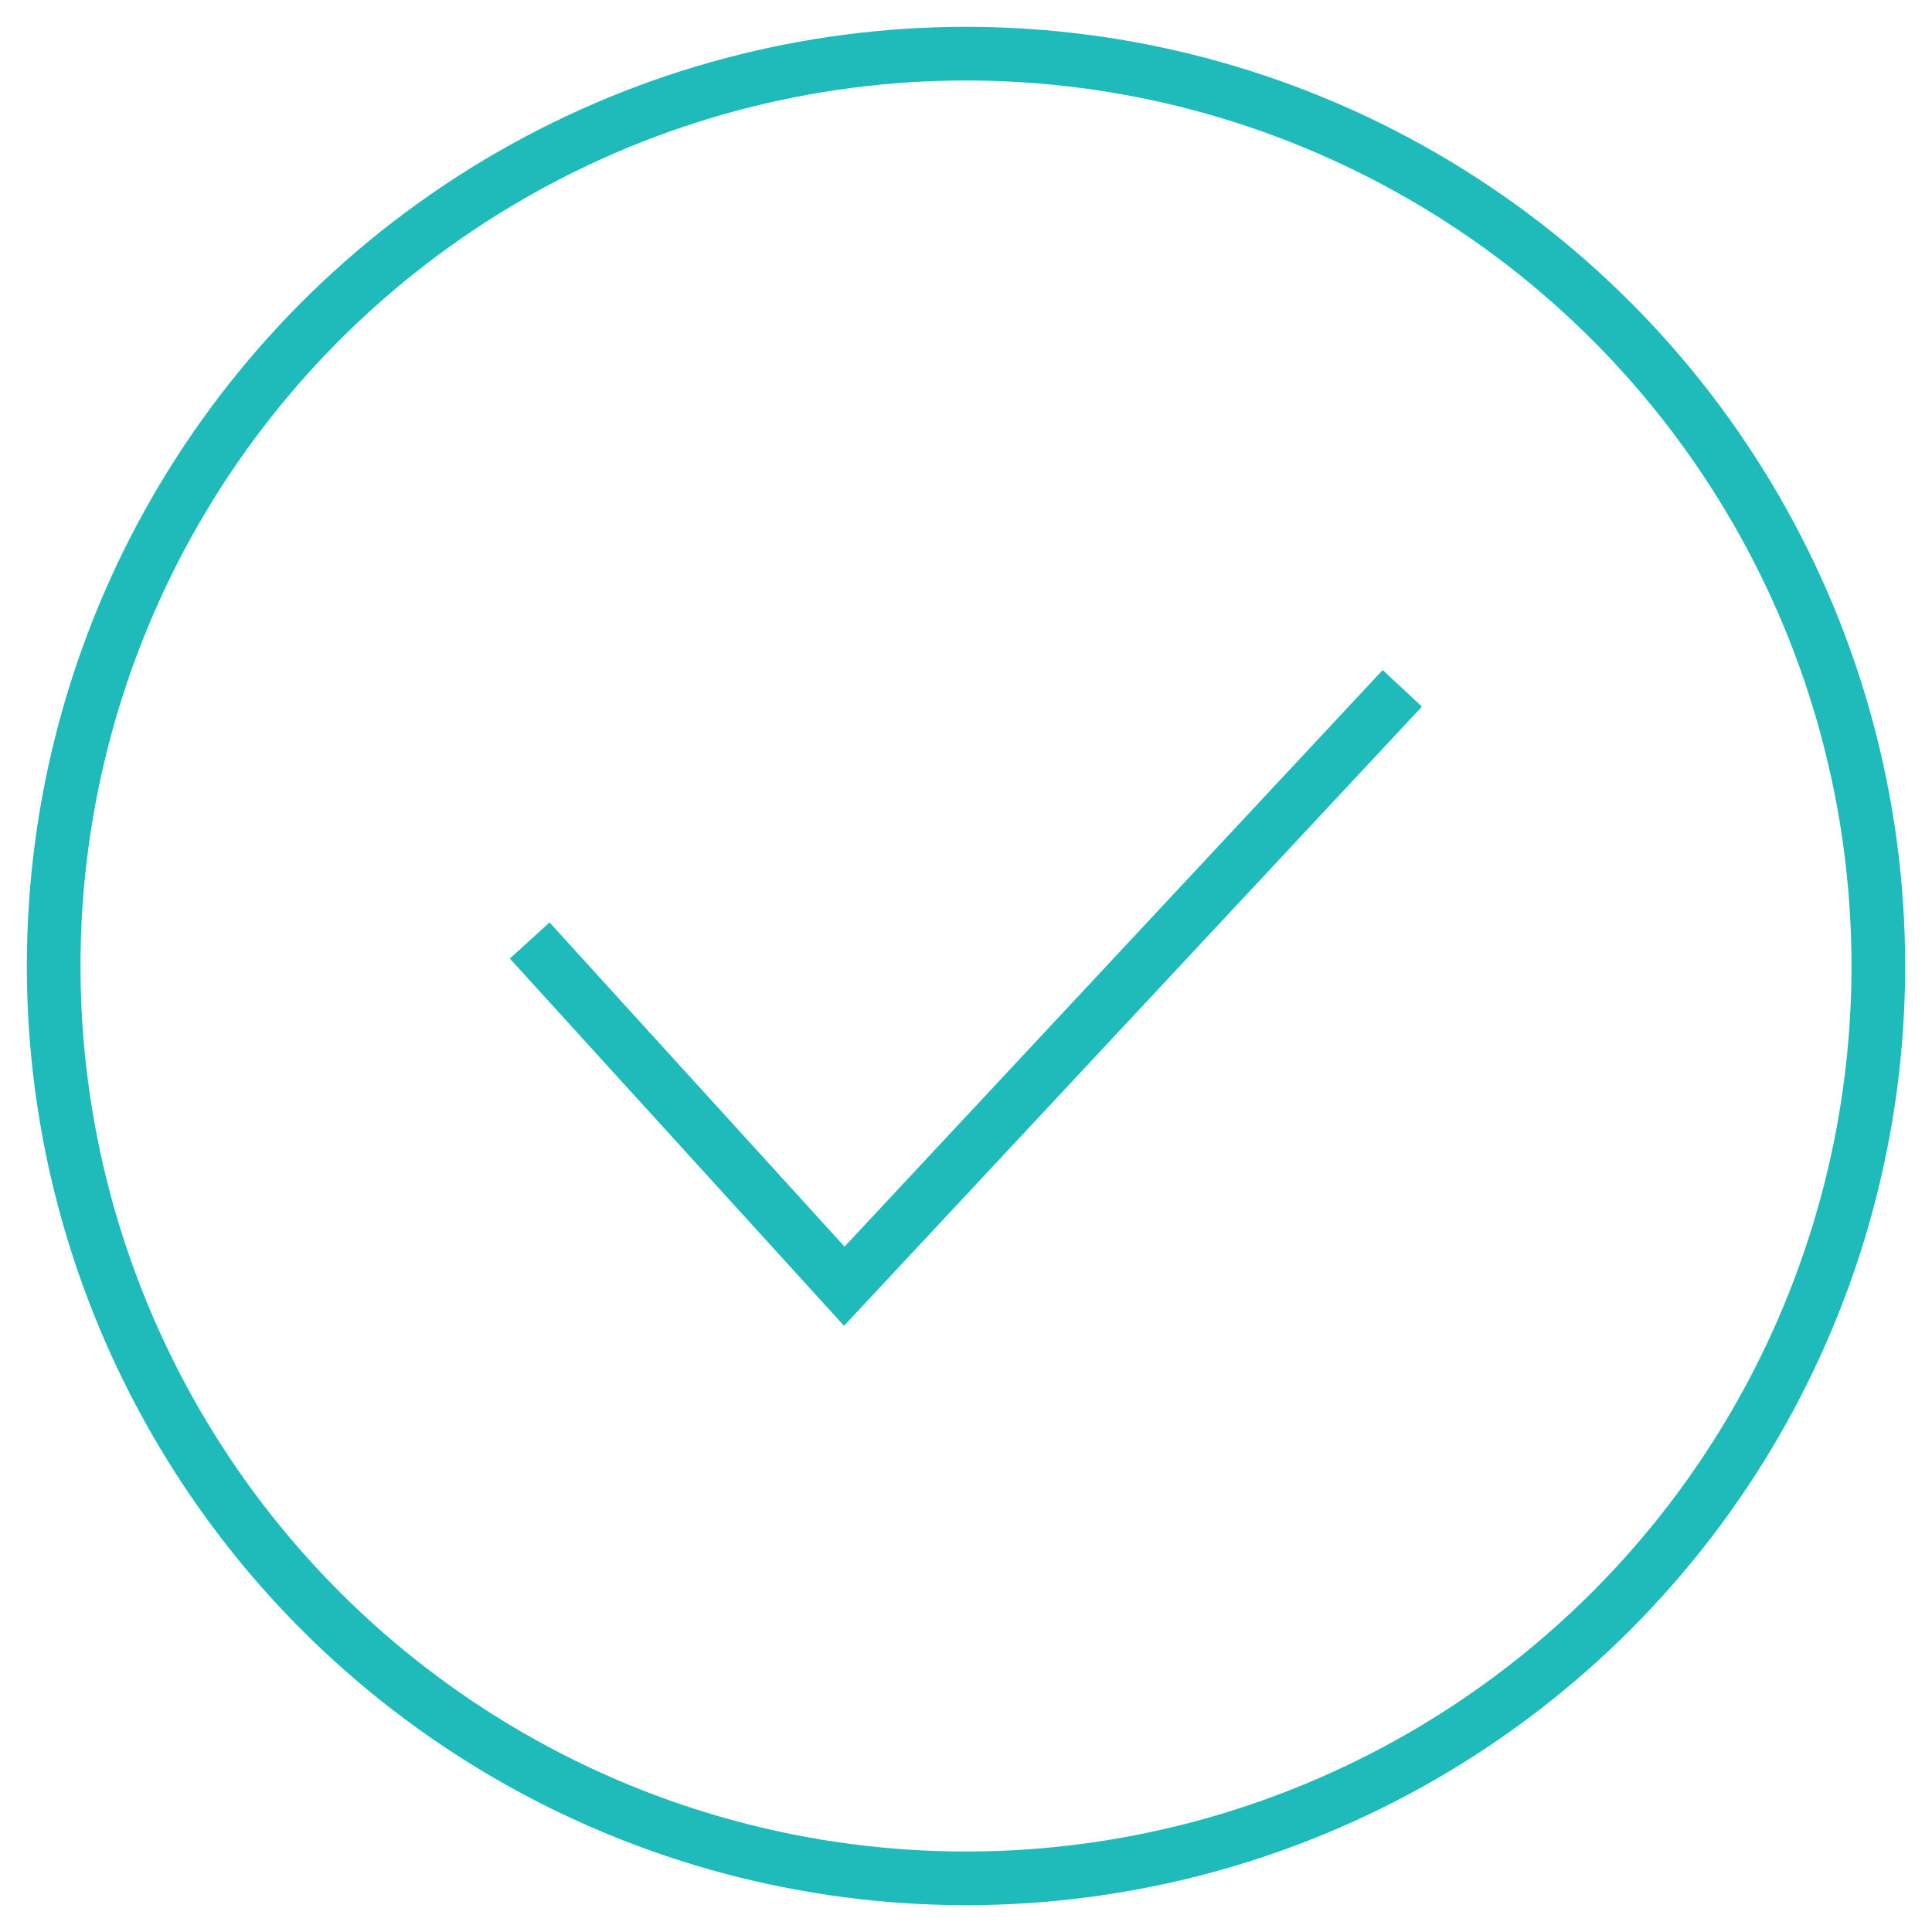 <?xml version="1.0" encoding="UTF-8"?>
<svg width="36px" height="36px" viewBox="0 0 36 36" version="1.1" xmlns="http://www.w3.org/2000/svg" xmlns:xlink="http://www.w3.org/1999/xlink">
    <!-- Generator: Sketch 57.1 (83088) - https://sketch.com -->
    <title>Group 9 Copy 3</title>
    <desc>Created with Sketch.</desc>
    <g id="Page-1" stroke="none" stroke-width="1" fill="none" fill-rule="evenodd">
        <g id="Desktop-HD" transform="translate(-753, -1626)" stroke="#1FBBBB">
            <g id="Group-9-Copy-3" transform="translate(754, 1627)">
                <g id="Group-8">
                    <circle id="Oval" cx="17" cy="17" r="17"></circle>
                    <polyline id="Path-3-Copy" points="8.87 16.525 14.732 22.967 25.13 11.826"></polyline>
                </g>
            </g>
        </g>
    </g>
</svg>